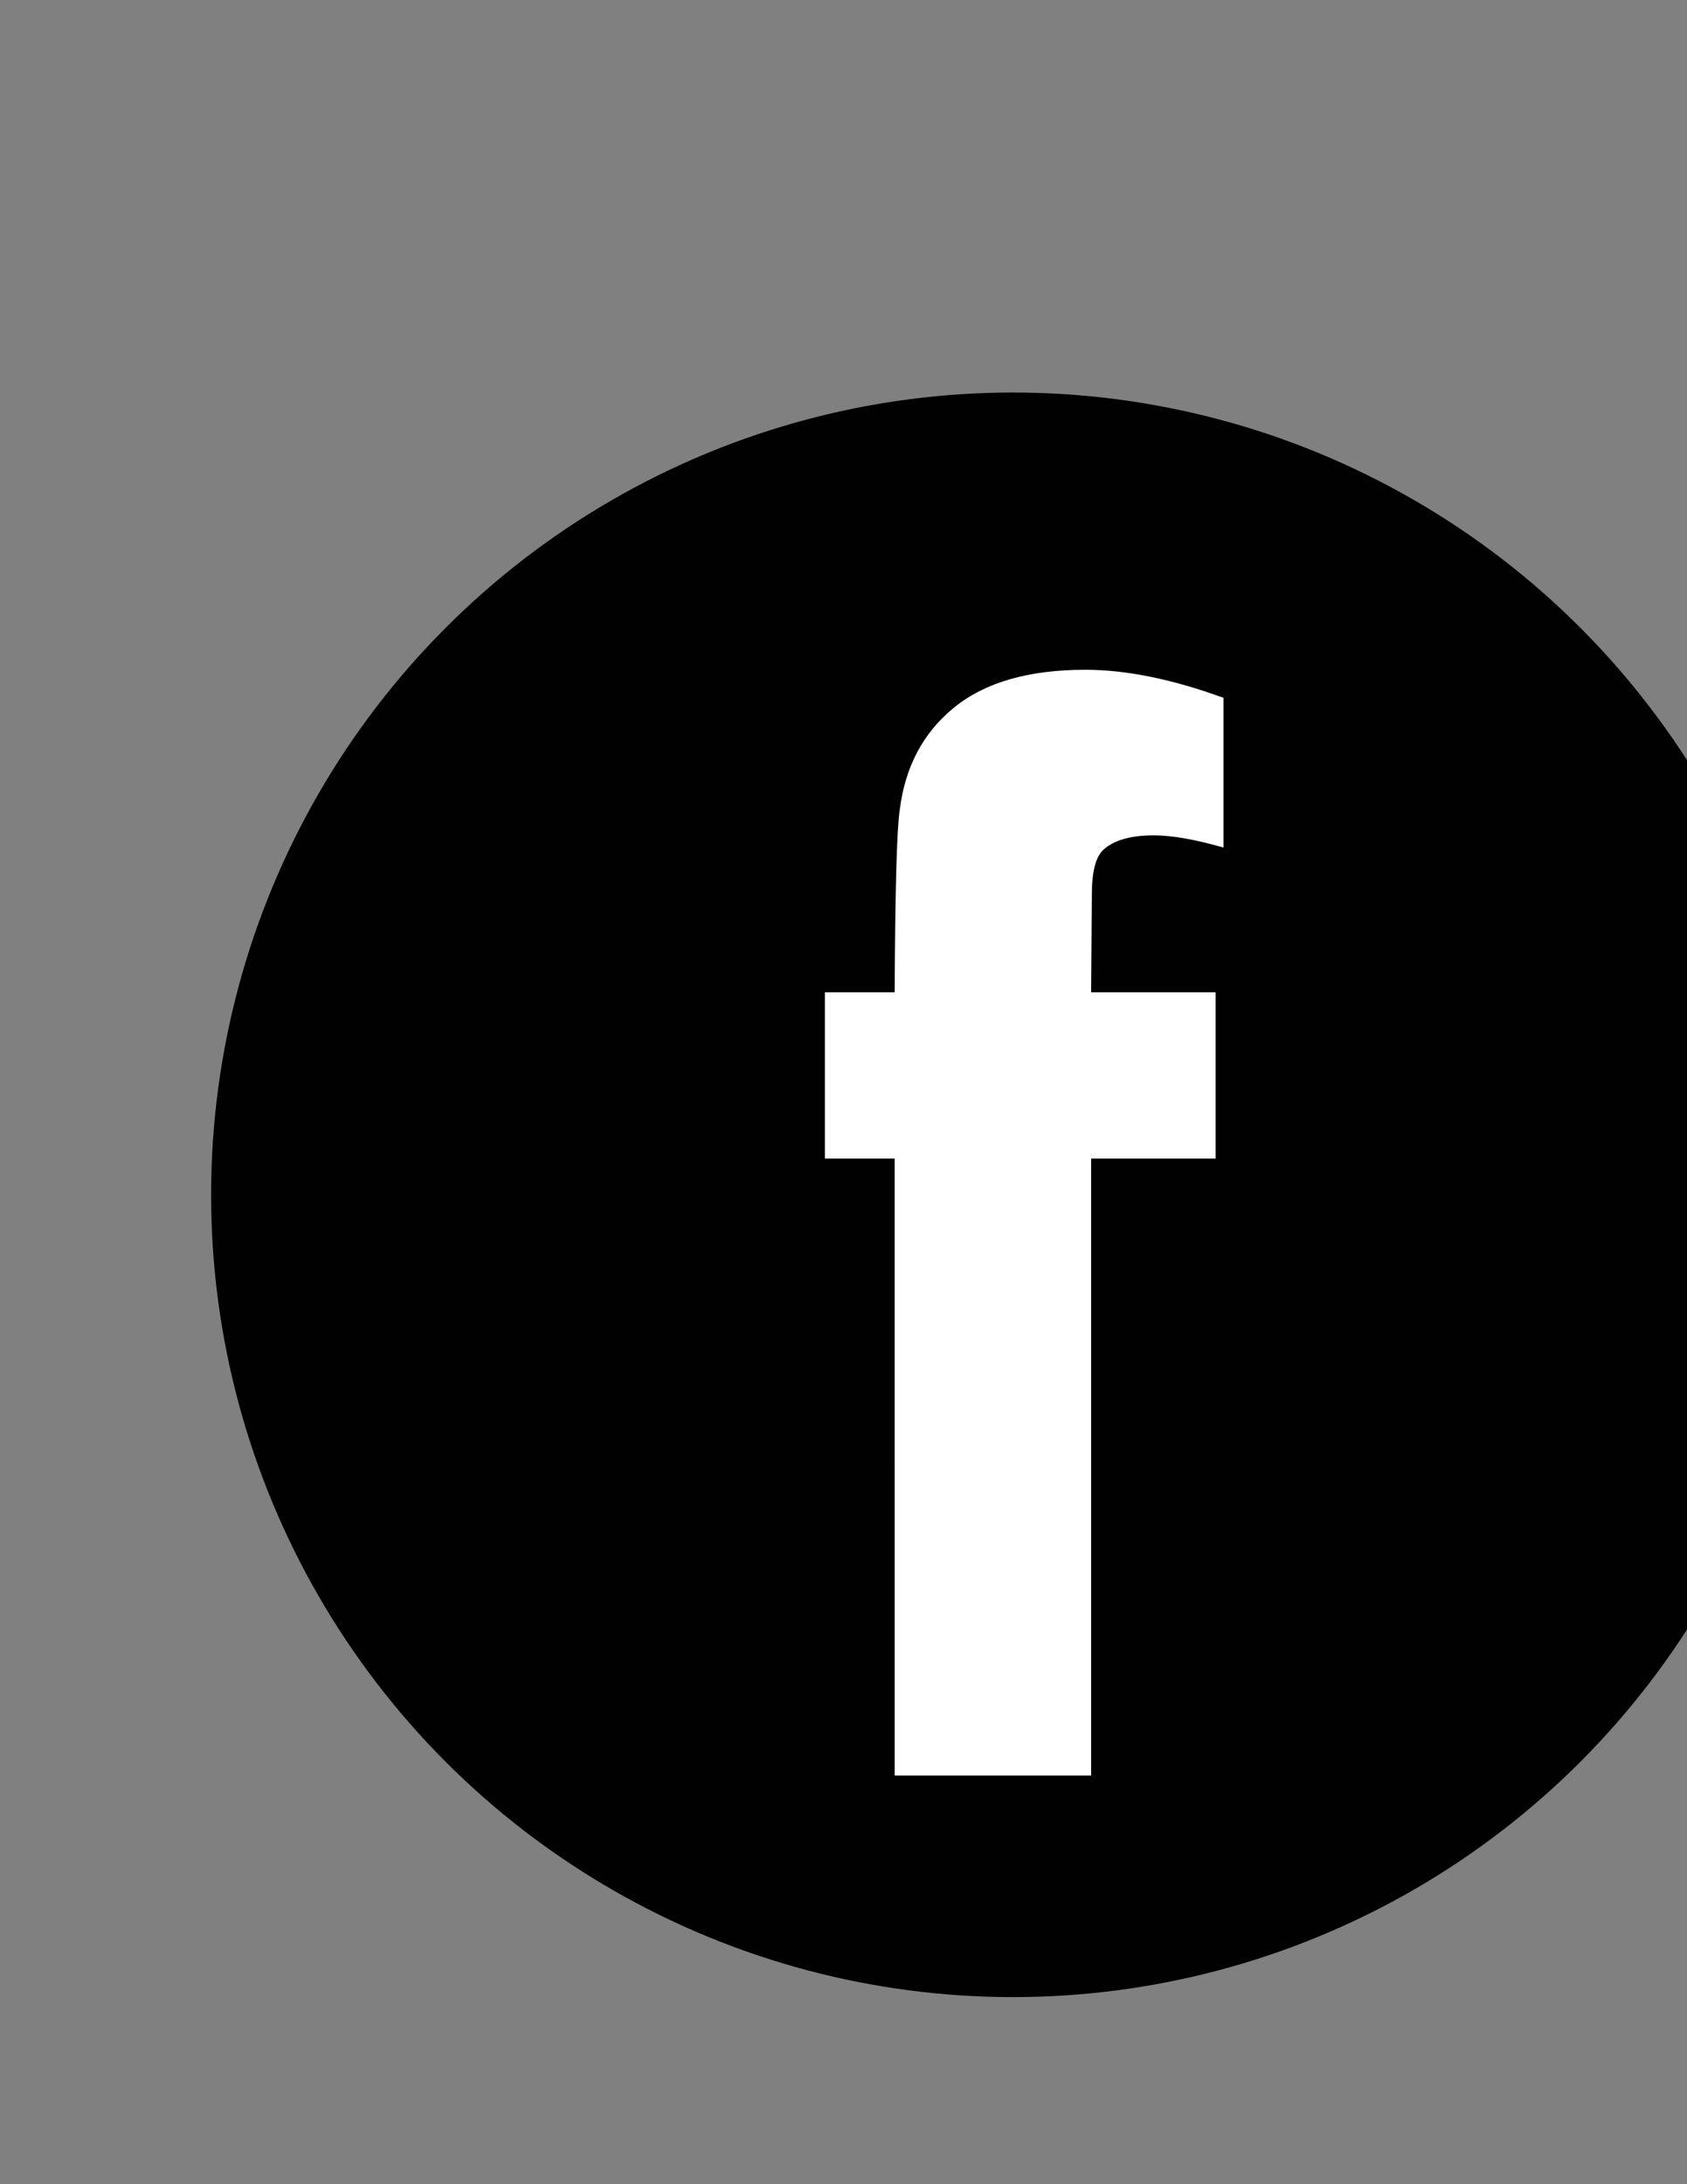 <?xml version="1.0" encoding="utf-8"?>
<!-- Generator: Adobe Illustrator 17.0.2, SVG Export Plug-In . SVG Version: 6.00 Build 0)  -->
<!DOCTYPE svg PUBLIC "-//W3C//DTD SVG 1.1//EN" "http://www.w3.org/Graphics/SVG/1.1/DTD/svg11.dtd">
<svg version="1.1" id="Layer_1" xmlns="http://www.w3.org/2000/svg" xmlns:xlink="http://www.w3.org/1999/xlink" x="0px" y="0px"
	 width="612px" height="792px" viewBox="0 0 612 792" enable-background="new 0 0 612 792" xml:space="preserve">
<rect x="0" y="0" width="612" height="792" fill="#808080" stroke="none"/>
<circle fill="#010101" stroke="#010101" stroke-width="5" stroke-miterlimit="10" cx="367.5" cy="433.245" r="288.414"/>
<g enable-background="new    ">
	<path fill="#FFFFFF" d="M299.246,359.811h25.321c0.171-37.24,0.783-59.257,1.827-66.044c1.913-15.663,8.483-28.062,19.709-37.199
		c11.225-9.137,27.104-13.705,47.641-13.705c14.79,0,31.497,3.394,50.12,10.181v54.297c-10.271-2.957-18.709-4.438-25.321-4.438
		c-8.354,0-14.447,1.742-18.272,5.221c-2.786,2.61-4.177,8.007-4.177,16.185l-0.262,35.502h45.161v60.301h-45.161v223.716h-71.265
		V420.112h-25.321V359.811z"/>
</g>
</svg>
